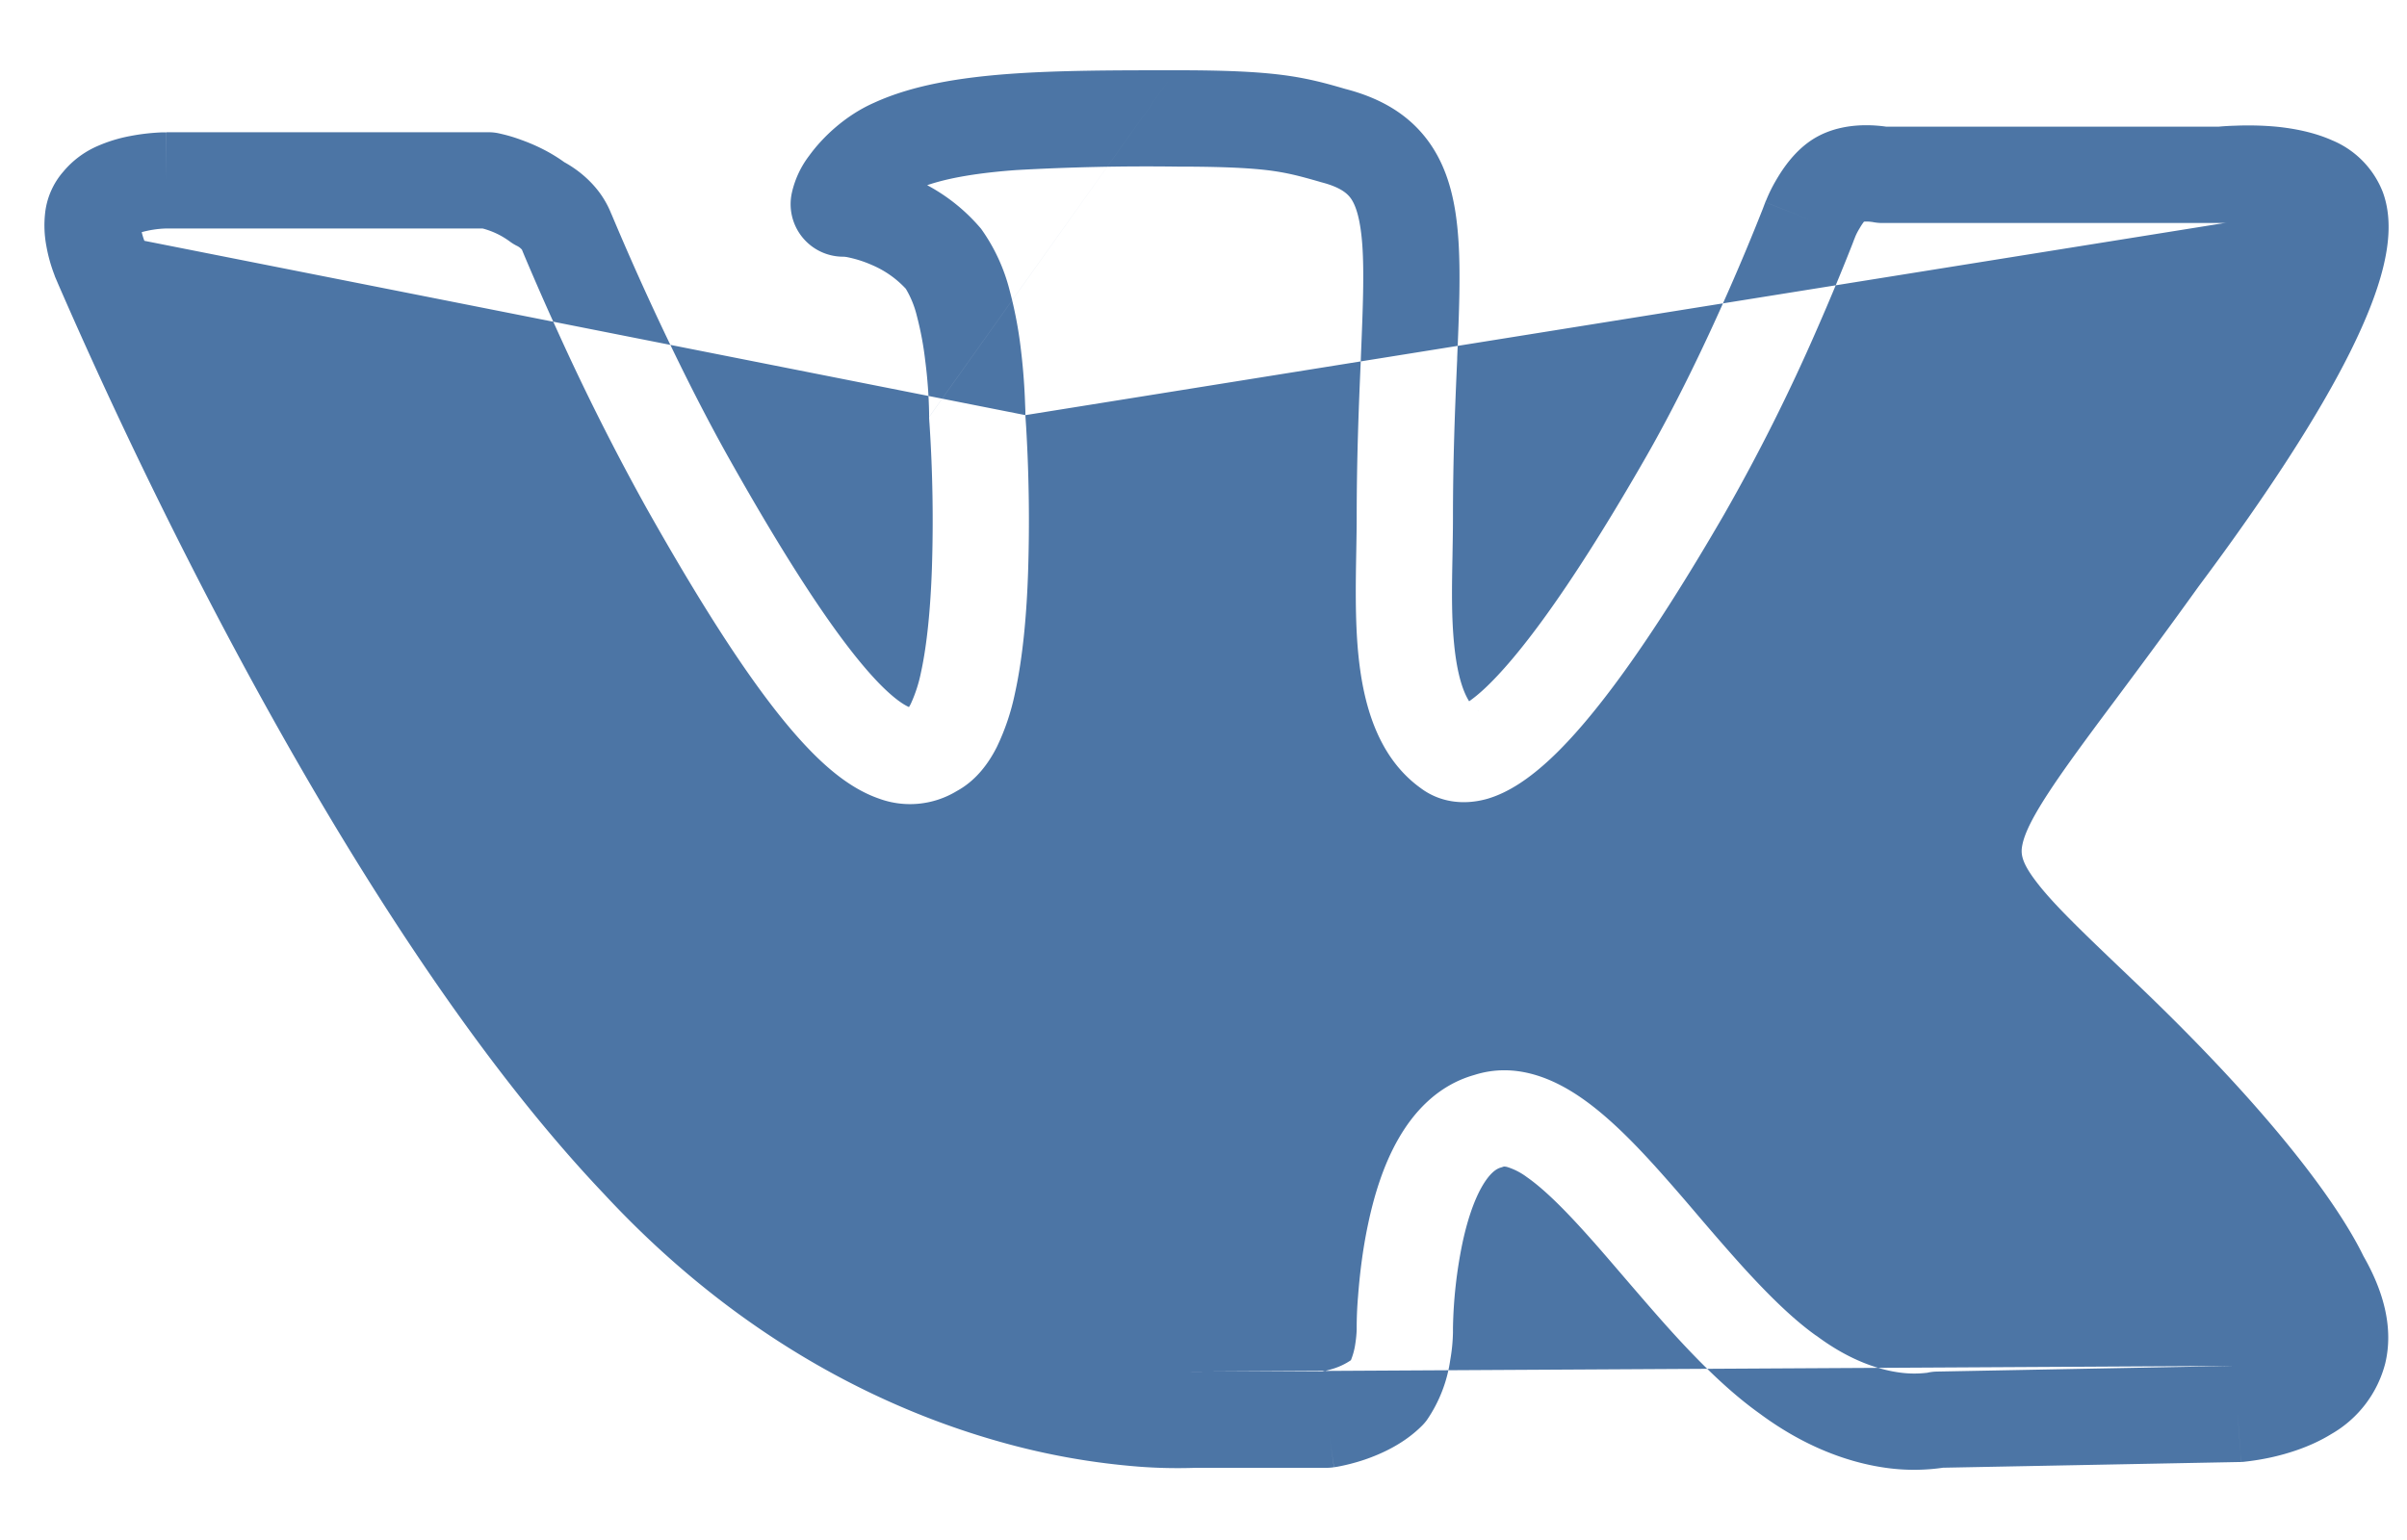 <svg width="25" height="16" fill="none" xmlns="http://www.w3.org/2000/svg"><path fill-rule="evenodd" clip-rule="evenodd" d="M12.213.73h.013c.497 0 .824.015 1.087.048.267.034.455.086.66.146.364.094.673.267.884.574.2.291.266.64.29.986.024.347.008.765-.012 1.23 0 .028-.002.055-.003.082-.02.456-.041.98-.041 1.59 0 .133-.003.265-.005.396-.006.313-.012.616.017.909.03.307.09.49.156.595.043-.03.098-.073.165-.136.327-.307.845-.971 1.617-2.307l.001-.002c.362-.62.685-1.304.919-1.837a23.708 23.708 0 00.348-.834l.018-.048.005-.012v-.003l.003-.006.466.183-.465-.183v-.004l.003-.005.007-.016a1.605 1.605 0 01.1-.202c.06-.103.178-.289.363-.414.212-.143.451-.159.576-.159a1.477 1.477 0 01.206.015h3.453a2.572 2.572 0 01.171-.01c.115-.005.275-.005.446.012.166.018.371.055.562.14a.96.96 0 01.525.536c.095.256.065.539.004.786-.064.26-.182.554-.342.876-.321.644-.845 1.46-1.573 2.435-.29.404-.547.752-.772 1.054l-.084.113c-.19.254-.351.471-.488.663-.328.46-.454.695-.487.852-.018.086-.02.173.14.383.175.232.471.515.948.97l.05.048c1.837 1.747 2.302 2.67 2.404 2.877.218.381.311.758.226 1.114a1.187 1.187 0 01-.558.733c-.22.136-.459.206-.625.243a2.593 2.593 0 01-.282.046l-.02.002h-.01s-.002 0-.038-.498l.037.499a.509.509 0 01-.027 0l-3.07.059a2.092 2.092 0 01-.572.004c-.36-.047-.83-.194-1.333-.567-.332-.237-.645-.554-.929-.868-.15-.166-.318-.362-.478-.548-.122-.142-.238-.278-.338-.39-.262-.295-.482-.517-.672-.65a.687.687 0 00-.2-.104.136.136 0 00-.034-.006.023.023 0 00-.009.001.53.53 0 01-.03.01c-.038.01-.11.05-.196.201-.085.15-.153.358-.202.59a4.778 4.778 0 00-.097.877v.046a1.836 1.836 0 01-.028.283 1.467 1.467 0 01-.243.626.502.502 0 01-.046.054c-.195.198-.44.302-.6.357a2.097 2.097 0 01-.285.074l-.021.003-.008.002h-.003c-.001 0-.002 0-.074-.494l.072.494a.505.505 0 01-.072.006h-1.368l-.03.001a5.342 5.342 0 01-.543-.012 7.413 7.413 0 01-1.444-.256c-1.178-.329-2.704-1.045-4.13-2.584-1.549-1.632-2.973-4.023-4-5.976A53.058 53.058 0 01.608 2.96l-.023-.054-.006-.014-.002-.004v-.002l-.002-.003-.003-.007-.008-.023a1.623 1.623 0 01-.083-.3 1.156 1.156 0 01-.012-.343.786.786 0 01.188-.426.96.96 0 01.357-.267 1.55 1.55 0 01.34-.104 2.188 2.188 0 01.338-.038h.037l.001.496v-.497h3.345a.5.5 0 01.1.01l-.1.49.1-.49h.001l.003.001.006.001.016.004a1.615 1.615 0 01.217.065c.12.043.284.115.443.23.17.094.288.211.366.316a.984.984 0 01.121.218l.003.006.019.045a29.739 29.739 0 00.342.779c.228.498.538 1.143.875 1.74.69 1.225 1.183 1.937 1.538 2.305.162.167.265.23.316.252a.398.398 0 00.02-.036 1.48 1.48 0 00.104-.321c.065-.296.1-.681.114-1.08A15.301 15.301 0 009.654 4.4l-.002-.024V4.37a.51.51 0 01-.002-.037m1-.02v-.041l-.006-.152a6.541 6.541 0 00-.041-.492 4.304 4.304 0 00-.117-.613 1.9 1.9 0 00-.296-.638 1.913 1.913 0 00-.56-.453c.225-.077.529-.128.924-.157a24.147 24.147 0 011.672-.036c.484 0 .762.015.96.04.191.025.32.06.516.116l.016.005c.208.053.278.12.315.173.048.07.097.205.117.488.019.282.006.64-.014 1.121l-.003.084c-.02.455-.042.997-.042 1.629 0 .095-.002.203-.004.319-.006.33-.014.728.02 1.082.045.46.172 1.058.65 1.401.197.147.445.18.692.11.224-.066.441-.215.659-.419.437-.41 1.014-1.18 1.799-2.535a19.84 19.84 0 00.97-1.937 24.958 24.958 0 00.363-.873l.02-.053.006-.013v-.002a.611.611 0 01.048-.094.59.59 0 01.046-.07.346.346 0 01.082.003.03.03 0 01.013.002h-.002l-.002-.001a.503.503 0 00.099.01h3.518a.499.499 0 00.056-.003M9.193 2.237v-.002zm1.457 2.076l.001.02.007.104a16.482 16.482 0 01.02 1.508c-.014.42-.052.877-.137 1.261a2.4 2.4 0 01-.188.556c-.08.158-.208.344-.416.457a.935.935 0 01-.808.078c-.26-.09-.498-.276-.722-.508-.452-.467-.997-1.276-1.692-2.51a24.983 24.983 0 01-.913-1.814 30.808 30.808 0 01-.355-.808l-.02-.048-.005-.013-.001-.002a.16.16 0 00-.053-.04.5.5 0 01-.077-.048.831.831 0 00-.278-.132h-3.29a1.08 1.08 0 00-.251.038.715.715 0 00.026.086l.002.004m-.09-.066h.001zm4.01.155zm4.23 1.741V4.29a4.948 4.948 0 00-.04-.541 3.322 3.322 0 00-.088-.47A1.01 1.01 0 009.408 3a1.029 1.029 0 00-.35-.246 1.236 1.236 0 00-.267-.084l-.025-.003a.546.546 0 01-.54-.67.99.99 0 01.179-.38c.141-.195.379-.42.675-.55.4-.183.89-.261 1.401-.299C10.997.73 11.589.73 12.213.73m.149 13.521a.473.473 0 01.037-.001h1.338l.005-.002a1.09 1.09 0 00.112-.03.688.688 0 00.177-.086.712.712 0 00.045-.166 1.234 1.234 0 00.015-.15v-.032a3.944 3.944 0 01.014-.313c.015-.198.044-.471.105-.756.059-.28.153-.6.311-.877.155-.273.403-.559.79-.669.437-.14.835.043 1.12.242.295.205.583.506.848.805.135.152.254.291.372.43.14.164.28.326.438.502.273.301.528.553.77.726l.01.006c.36.268.668.355.869.381a1.096 1.096 0 00.273.002h.003a.498.498 0 01.104-.013l3.096-.059m-7.86-6.804l-.007-.005a.274.274 0 01.008.005zm-.763 6.426h-.5.5z" fill="#4C75A5"/></svg>